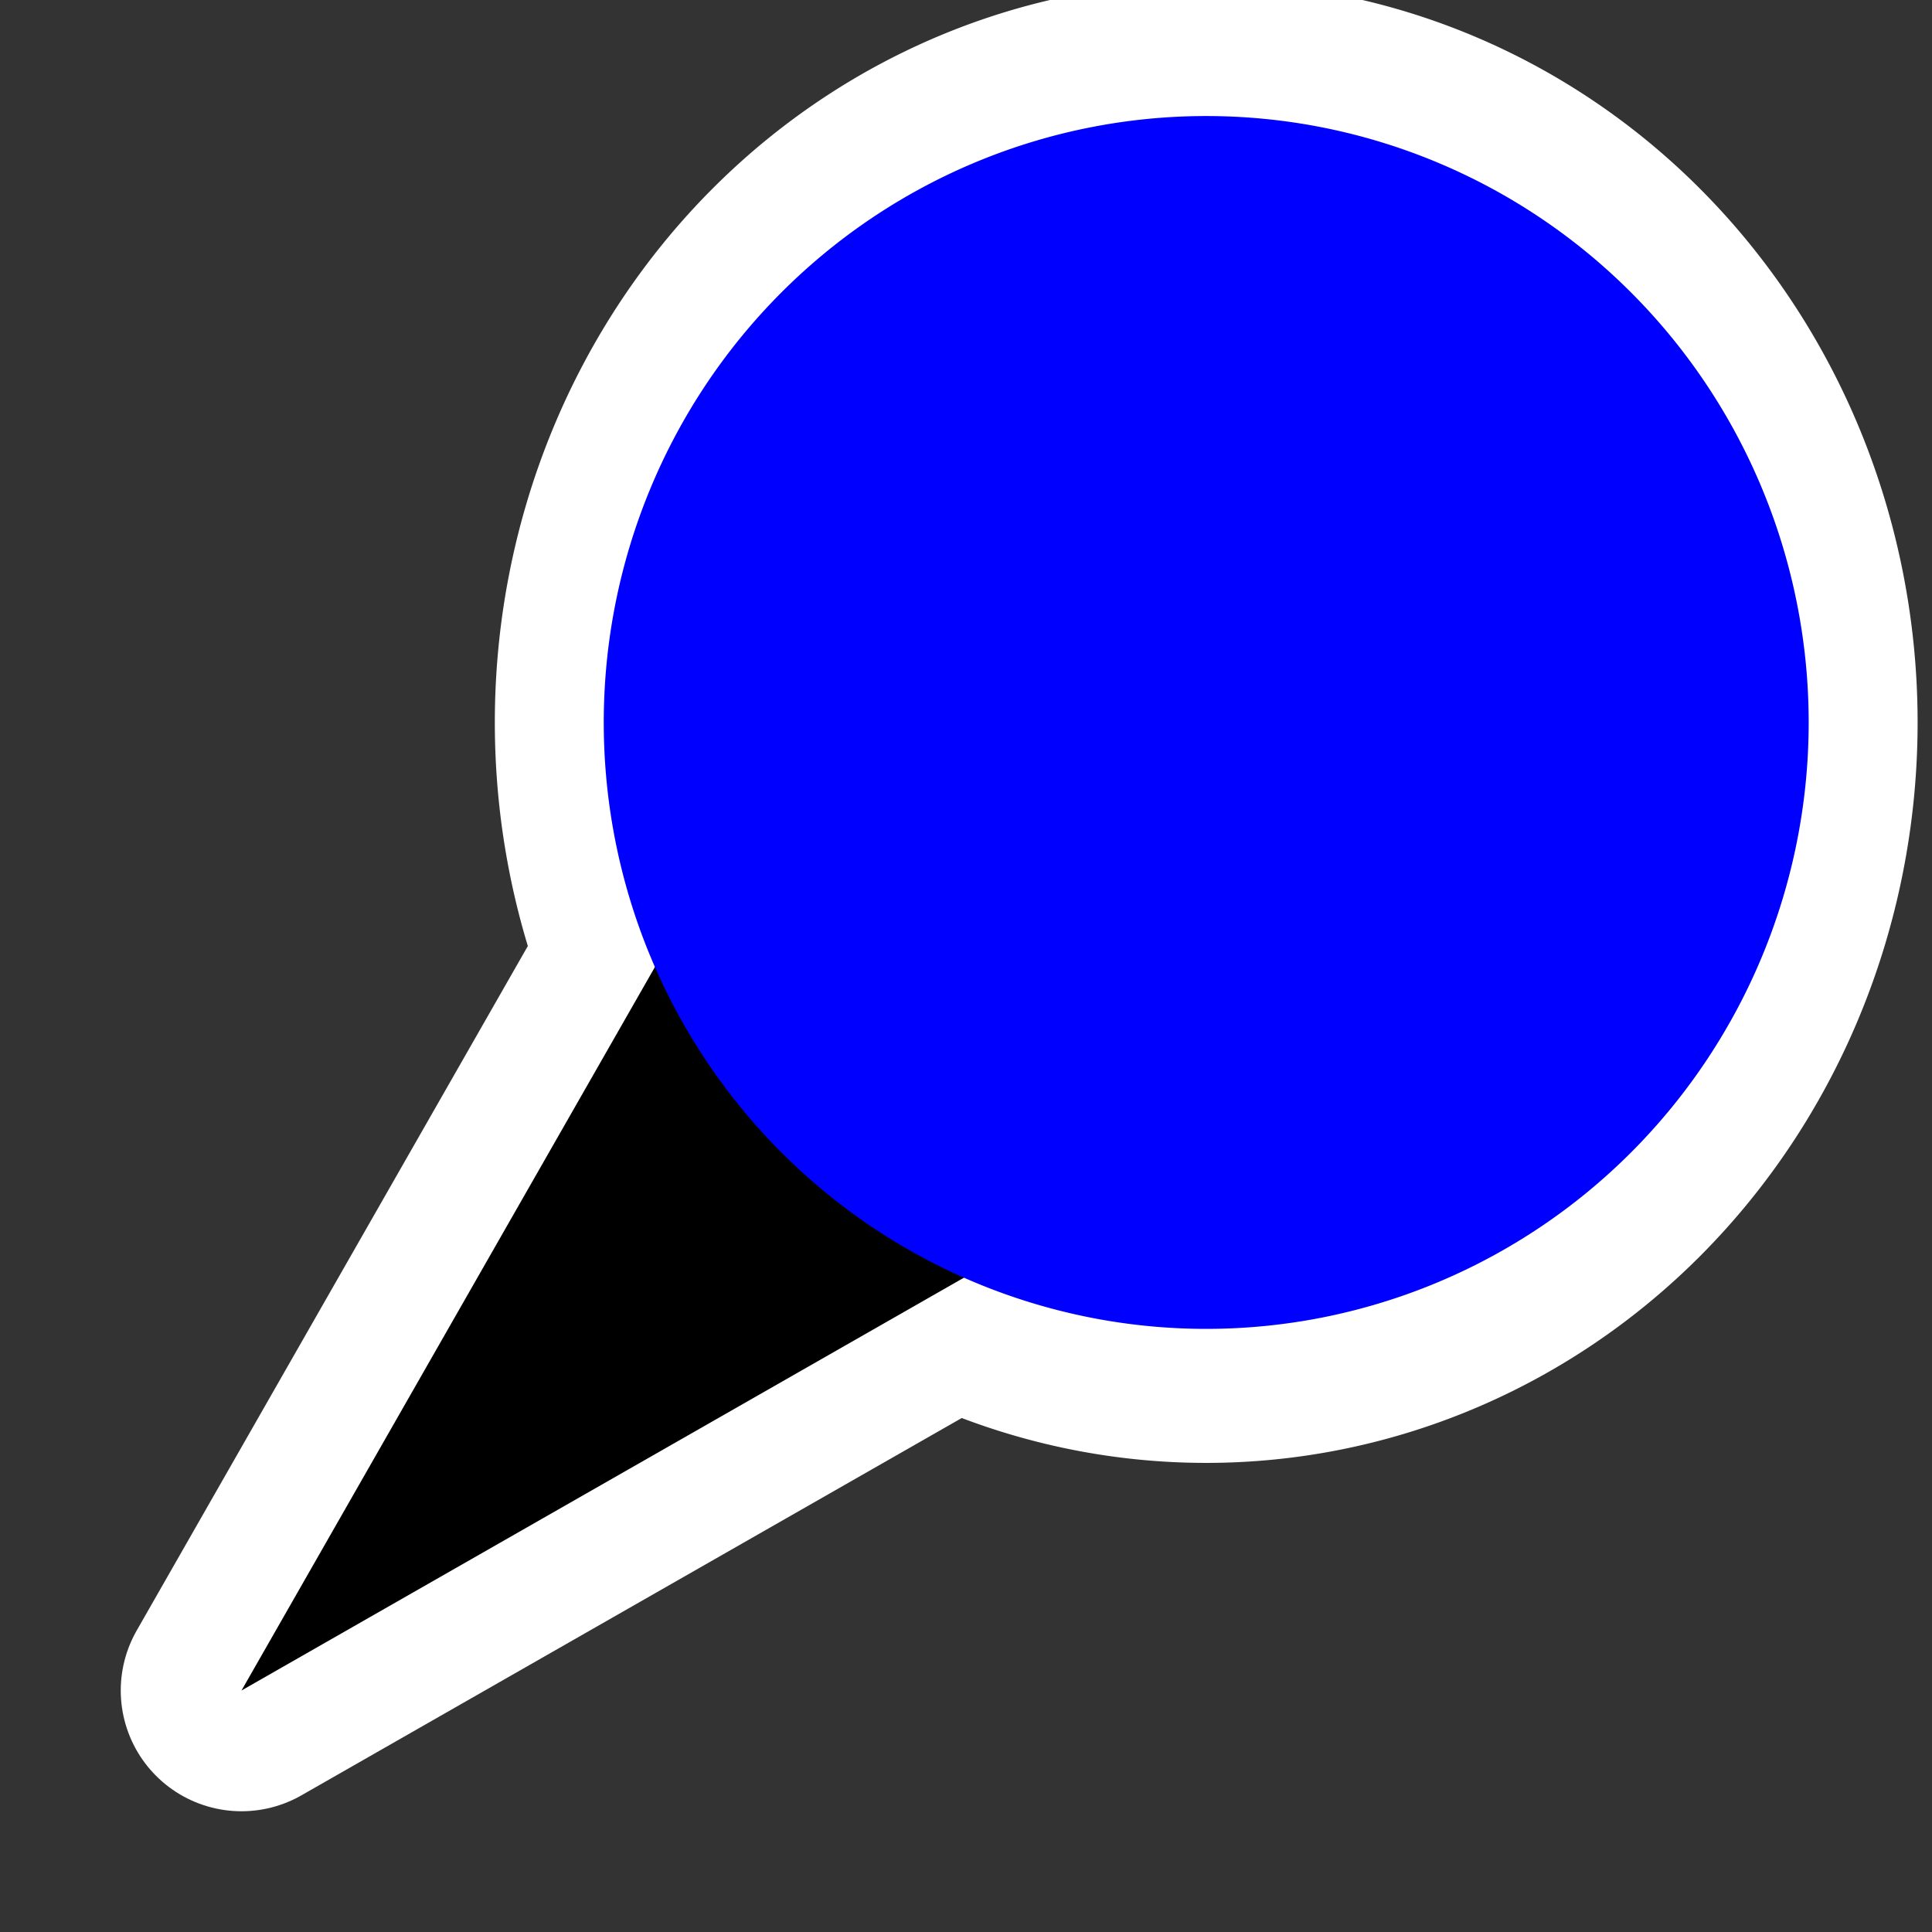 <?xml version="1.0" encoding="UTF-8" standalone="no"?>
<!-- Created with Inkscape (http://www.inkscape.org/) -->
<svg
   xmlns:dc="http://purl.org/dc/elements/1.1/"
   xmlns:cc="http://web.resource.org/cc/"
   xmlns:rdf="http://www.w3.org/1999/02/22-rdf-syntax-ns#"
   xmlns:svg="http://www.w3.org/2000/svg"
   xmlns="http://www.w3.org/2000/svg"
   xmlns:sodipodi="http://sodipodi.sourceforge.net/DTD/sodipodi-0.dtd"
   xmlns:inkscape="http://www.inkscape.org/namespaces/inkscape"
   width="16"
   height="16"
   id="svg2"
   sodipodi:version="0.32"
   inkscape:version="0.45.1"
   version="1.0"
   sodipodi:docbase="/home/oeichler/data/cpp/QLandkarteGT/src/icons/wpt"
   sodipodi:docname="pin_blue.svg"
   inkscape:output_extension="org.inkscape.output.svg.inkscape">
  <rect width="100%" height="100%" fill="#333333" stroke="none"/>
  <defs
     id="defs4" />
  <sodipodi:namedview
     id="base"
     pagecolor="#ffffff"
     bordercolor="#666666"
     borderopacity="1.0"
     inkscape:pageopacity="0"
     inkscape:pageshadow="2"
     inkscape:zoom="56.375"
     inkscape:cx="8"
     inkscape:cy="8.3564884"
     inkscape:document-units="px"
     inkscape:current-layer="layer1"
     width="16px"
     height="16px"
     showgrid="true"
     objecttolerance="10000"
     gridtolerance="10000"
     guidetolerance="10000"
     inkscape:window-width="1920"
     inkscape:window-height="1126"
     inkscape:window-x="0"
     inkscape:window-y="0" />
  <g
     inkscape:label="Ebene 1"
     inkscape:groupmode="layer"
     id="layer1">
    <path
       style="fill:#000000;fill-rule:evenodd;stroke:#ffffff;stroke-width:2;stroke-linecap:butt;stroke-linejoin:round;stroke-opacity:1;stroke-miterlimit:4;stroke-dasharray:none"
       d="M 2,14 L 6,7 L 9,10 L 2,14 z "
       id="path8004"
       inkscape:export-xdpi="90"
       inkscape:export-ydpi="90"
       inkscape:export-filename="/home/oeichler/data/cpp/QLandkarteGT/src/icons/wpt/pin_blue15x15.png" />
    <path
       sodipodi:type="arc"
       style="opacity:1;fill:#ff0000;fill-opacity:1;stroke:#ffffff;stroke-width:1.004;stroke-linecap:round;stroke-linejoin:round;stroke-miterlimit:4;stroke-dasharray:none;stroke-opacity:1"
       id="path8006"
       sodipodi:cx="8.5055437"
       sodipodi:cy="4.7538805"
       sodipodi:rx="2.7760532"
       sodipodi:ry="2.27051"
       d="M 11.282 4.754 A 2.776 2.271 0 1 1  5.729,4.754 A 2.776 2.271 0 1 1  11.282 4.754 z"
       transform="matrix(1.797,0,0,2.211,-5.295,-4.528)"
       inkscape:export-filename="/home/oeichler/data/cpp/QLandkarteGT/src/icons/wpt/pin_blue15x15.png"
       inkscape:export-xdpi="90"
       inkscape:export-ydpi="90" />
    <path
       style="fill:#000000;fill-rule:evenodd;stroke:none;stroke-width:1px;stroke-linecap:butt;stroke-linejoin:miter;stroke-opacity:1"
       d="M 2,14 L 6,7 L 9,10 L 2,14 z "
       id="path7033"
       inkscape:export-xdpi="90"
       inkscape:export-ydpi="90"
       inkscape:export-filename="/home/oeichler/data/cpp/QLandkarteGT/src/icons/wpt/pin_blue15x15.png" />
    <path
       sodipodi:type="arc"
       style="opacity:1;fill:#0000ff;fill-opacity:1;stroke:none;stroke-width:0;stroke-linecap:round;stroke-linejoin:round;stroke-miterlimit:4;stroke-dasharray:none;stroke-opacity:1"
       id="path7029"
       sodipodi:cx="8.5055437"
       sodipodi:cy="4.7538805"
       sodipodi:rx="2.7760532"
       sodipodi:ry="2.27051"
       d="M 11.282 4.754 A 2.776 2.271 0 1 1  5.729,4.754 A 2.776 2.271 0 1 1  11.282 4.754 z"
       transform="matrix(1.797,0,0,2.211,-5.295,-4.528)"
       inkscape:export-filename="/home/oeichler/data/cpp/QLandkarteGT/src/icons/wpt/pin_blue15x15.png"
       inkscape:export-xdpi="90"
       inkscape:export-ydpi="90" />
  </g>
</svg>
